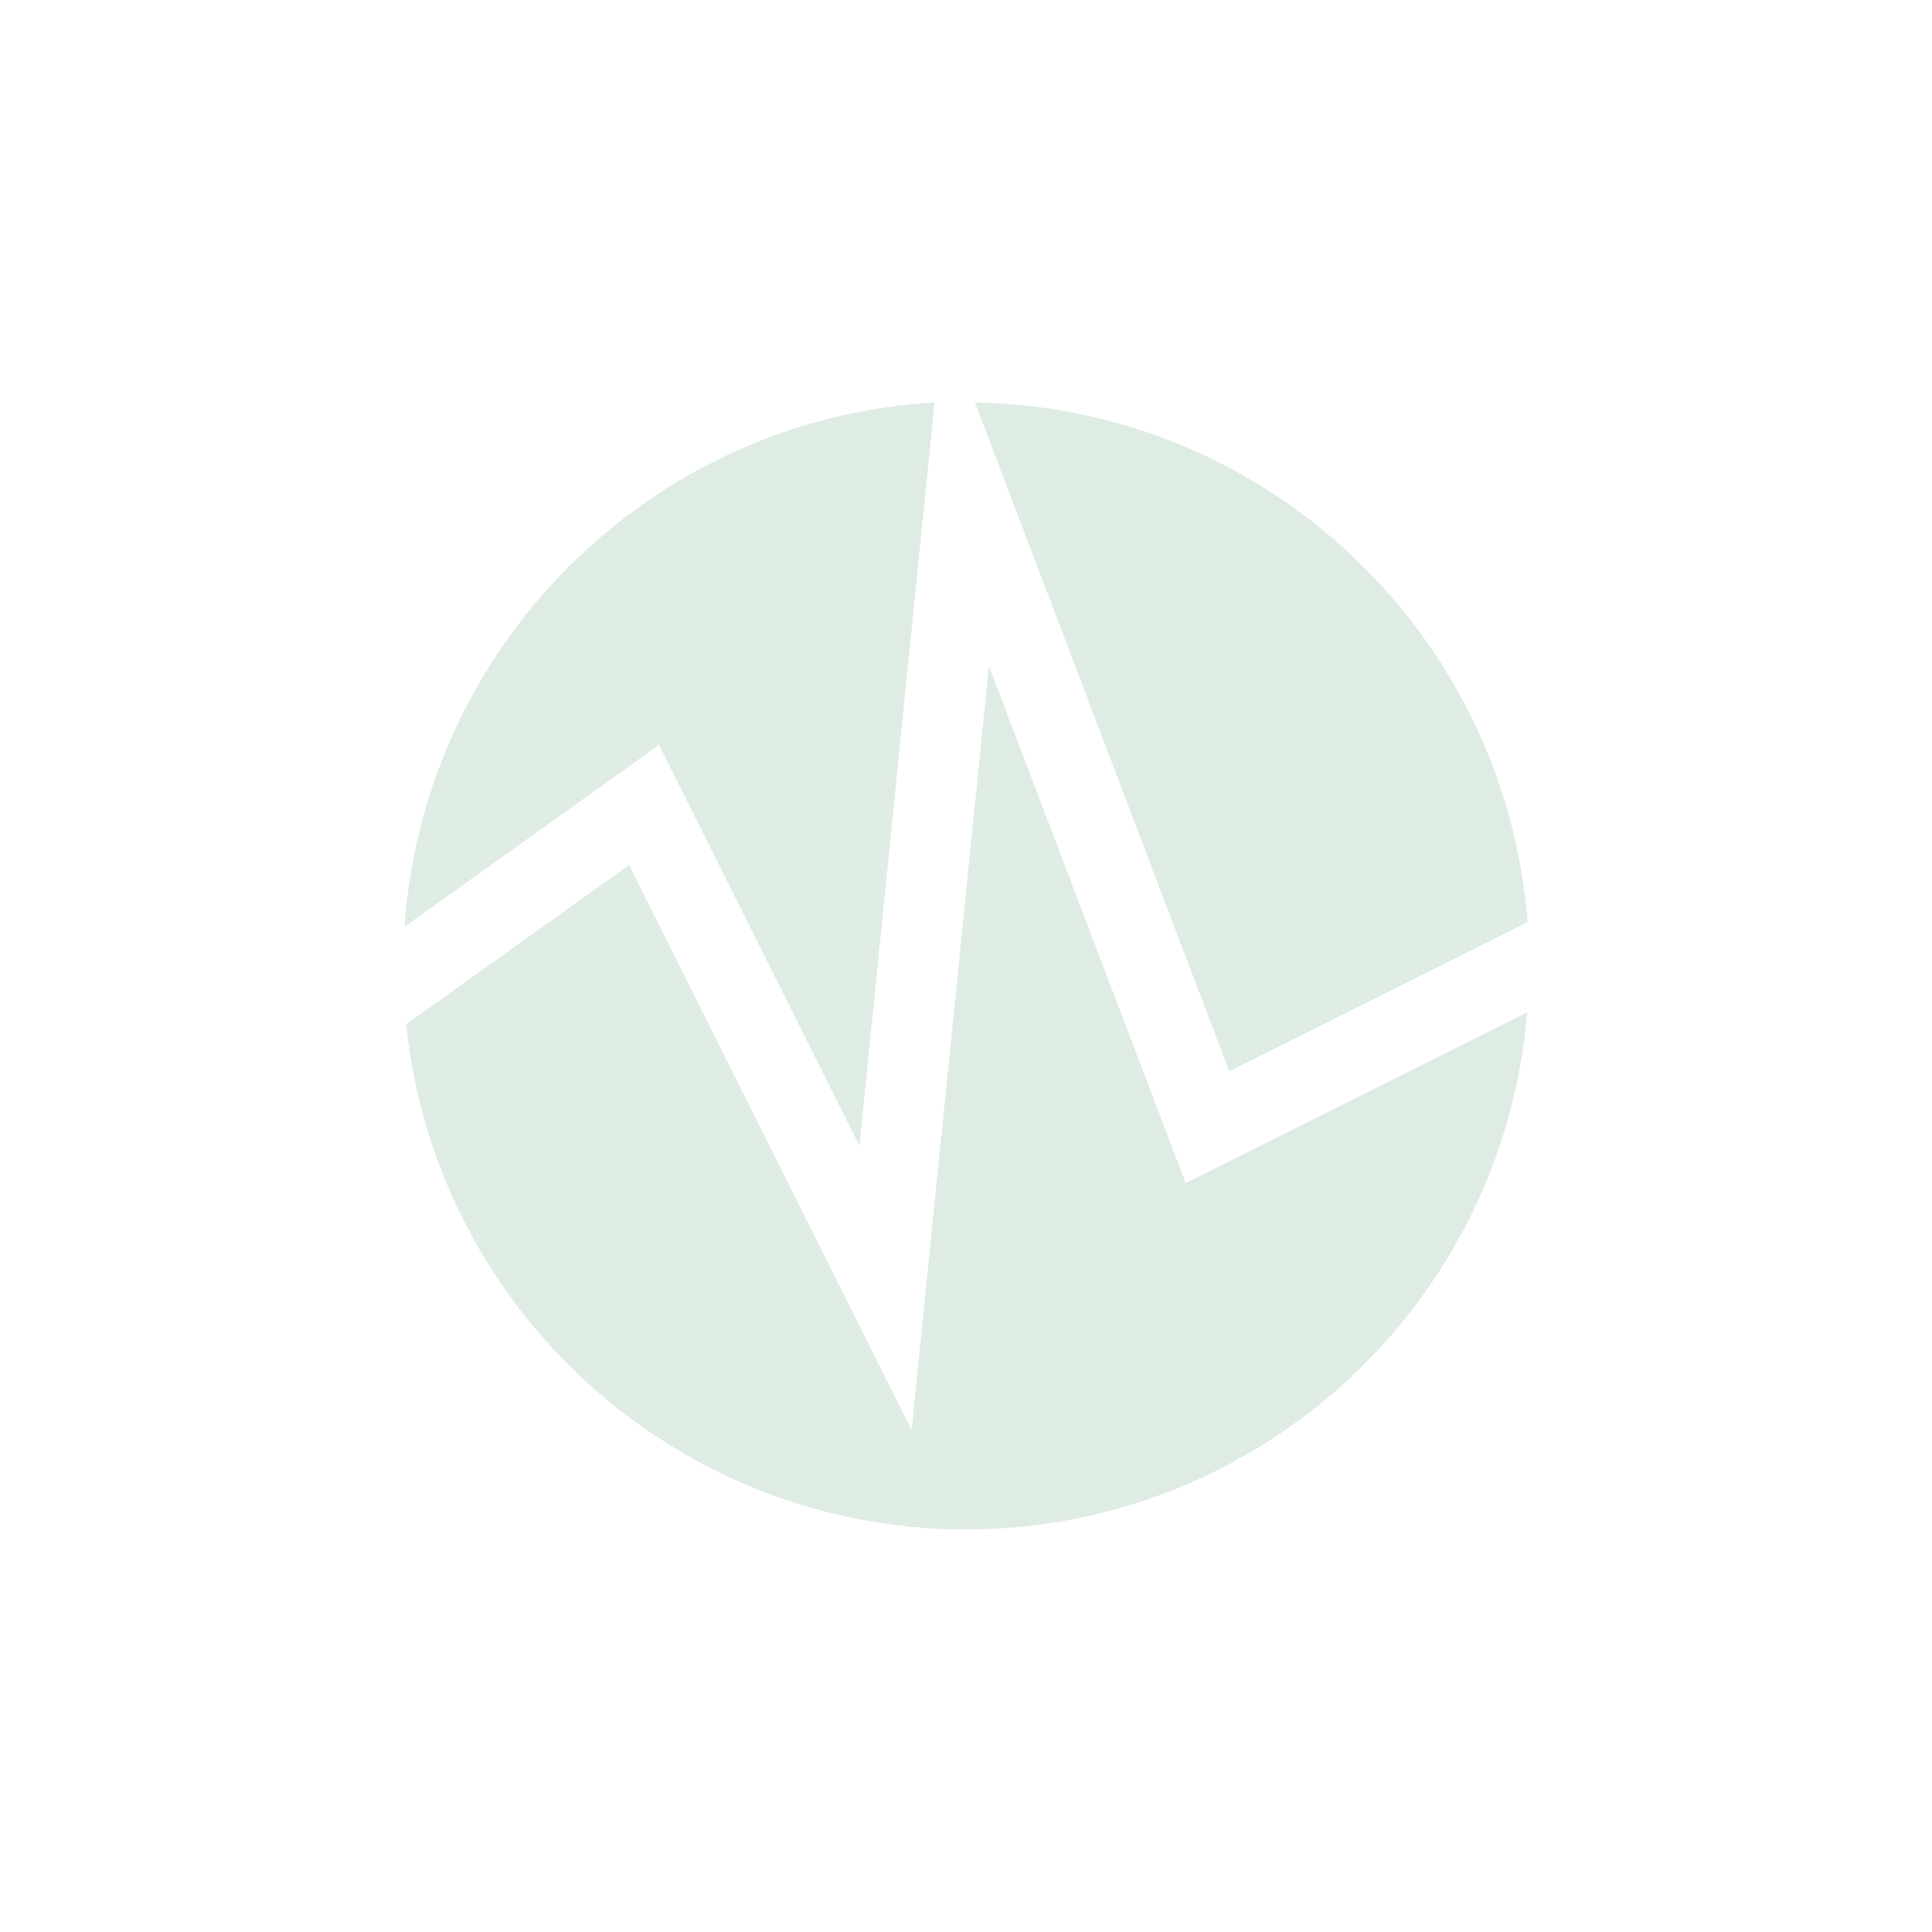 <svg xmlns="http://www.w3.org/2000/svg" width="24" height="24" version="1.1">
 <defs>
  <style id="current-color-scheme" type="text/css">
   .ColorScheme-Text { color:#dfece4; } .ColorScheme-Highlight { color:#4285f4; } .ColorScheme-NeutralText { color:#ff9800; } .ColorScheme-PositiveText { color:#4caf50; } .ColorScheme-NegativeText { color:#f44336; }
  </style>
 </defs>
 <g transform="translate(4,4)">
  <path style="fill:currentColor" class="ColorScheme-Text" d="M 8.111,1 11.27,9.307 14.977,7.453 C 14.692,3.856 11.72,1.058 8.111,1 Z M 7.609,1 C 4.092,1.201 1.272,3.998 1.025,7.512 L 4.186,5.254 6.676,10.234 Z M 8.285,4.274 7.324,13.766 3.814,6.746 1.045,8.725 C 1.416,12.288 4.417,14.996 8,15 11.641,14.997 14.672,12.203 14.971,8.574 L 10.729,10.695 Z"/>
 </g>
</svg>
